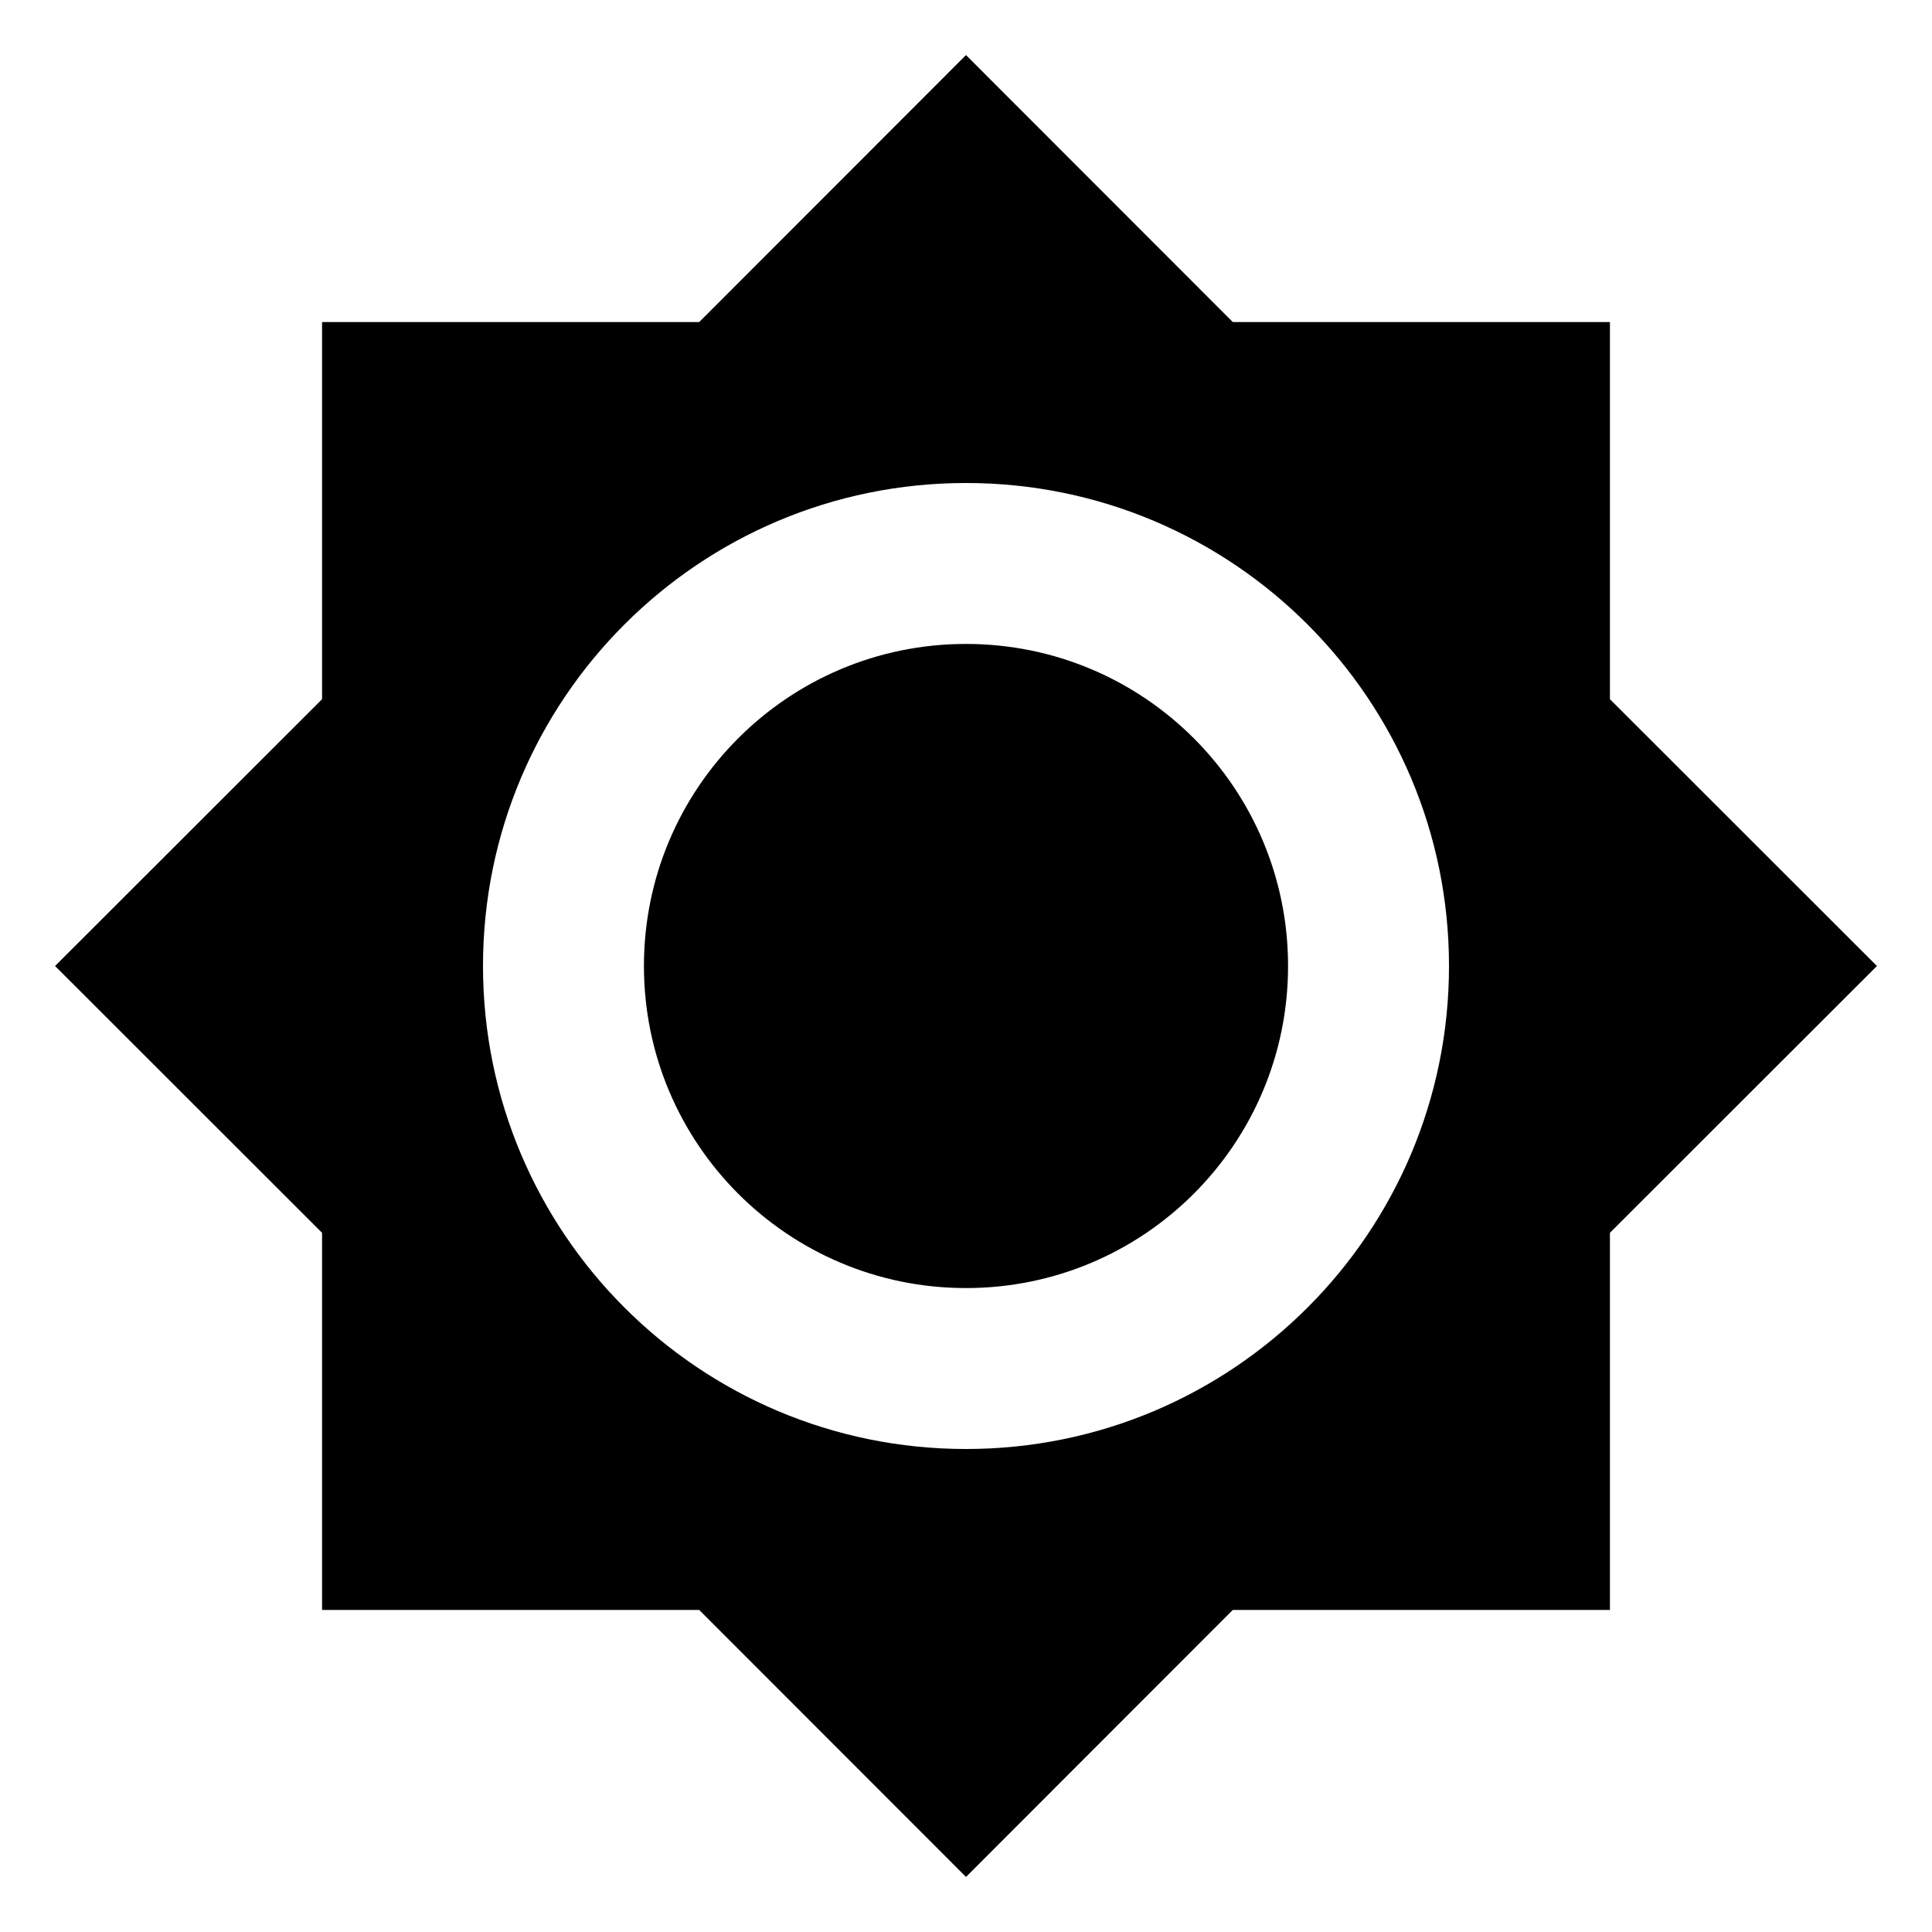 <svg height="1000" width="1000.0" xmlns="http://www.w3.org/2000/svg"><path d="m833.3 361.9v-195.2h-195.2l-138.1-138.2-138.1 138.2h-195.2v195.2l-138.2 138.1 138.2 138.1v195.2h195.2l138.1 138.2 138.1-138.2h195.2v-195.2l138.2-138.1-138.2-138.1z m-333.3 388.1c-138.1 0-250-111.9-250-250s111.9-250 250-250 250 111.9 250 250-111.9 250-250 250z m0-416.7c-92.1 0-166.7 74.6-166.7 166.7s74.6 166.7 166.7 166.7 166.7-74.6 166.7-166.7-74.6-166.7-166.7-166.7z" /></svg>